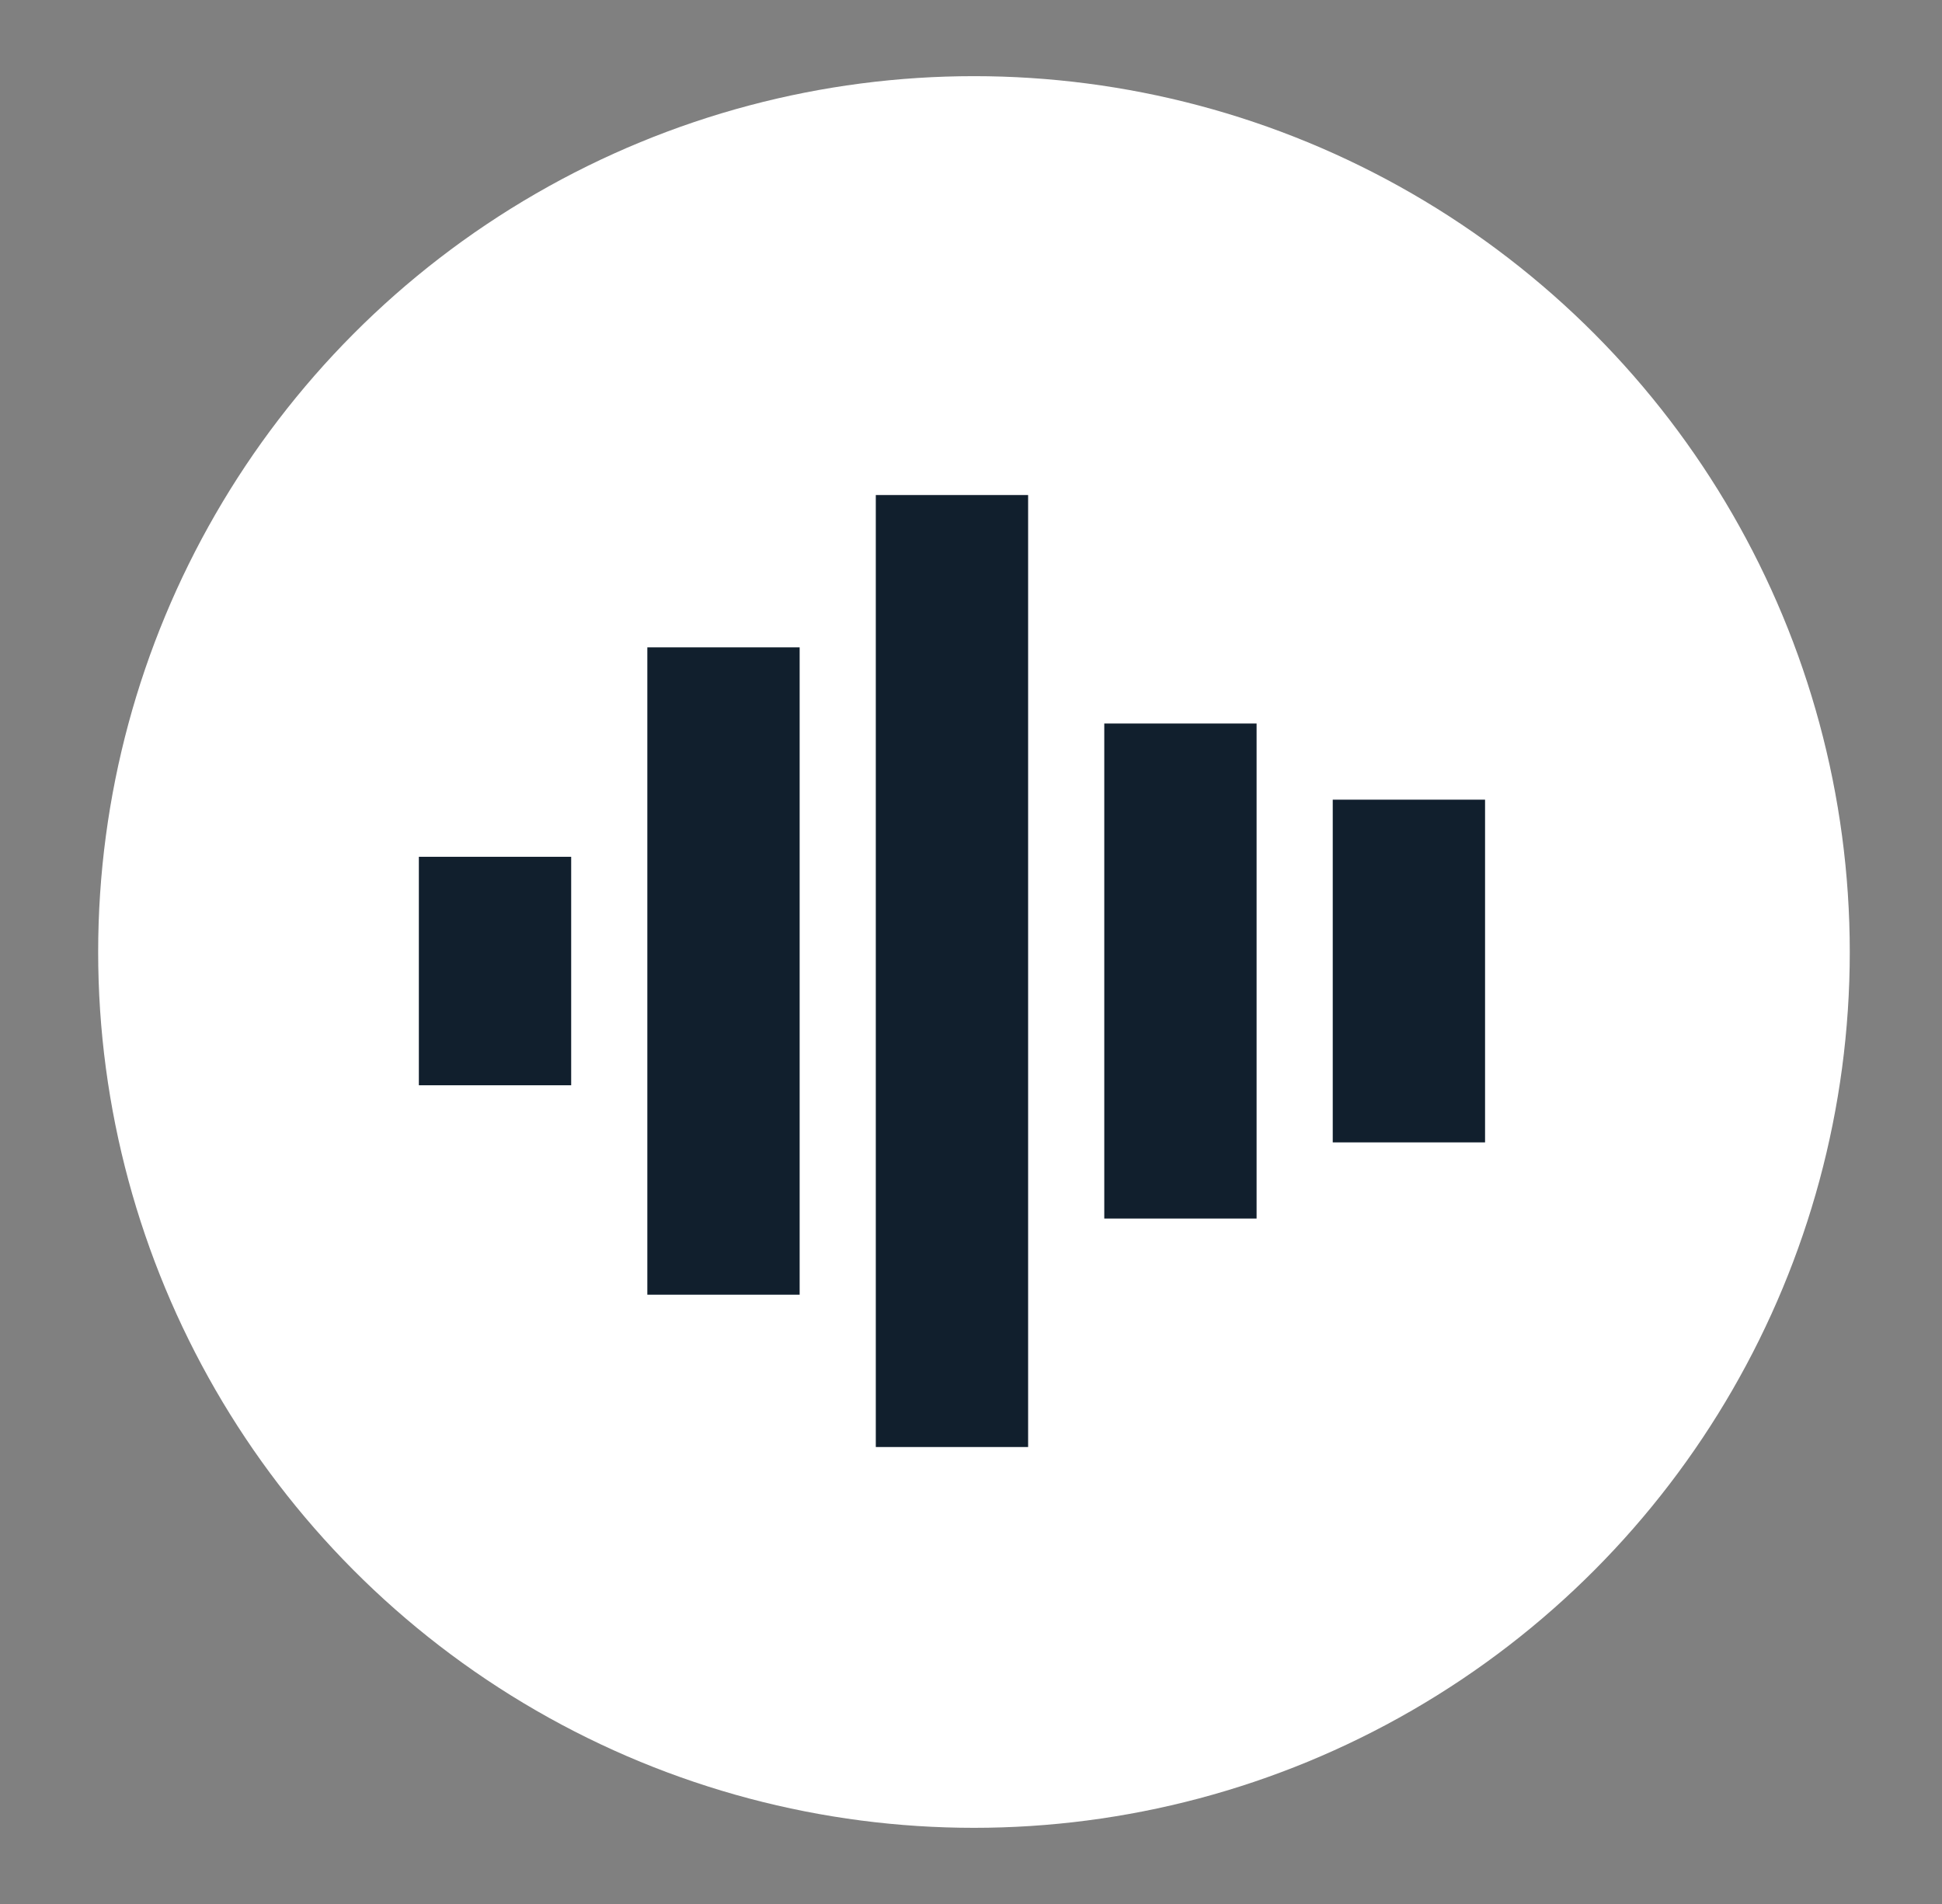 <svg width="51" height="50" viewBox="0 0 51 50" fill="none" xmlns="http://www.w3.org/2000/svg">
<rect x="0" y="0" width="51" height="50" fill="#808080" stroke="none"/>
<circle cx="25.578" cy="25" r="23" fill="white"/>
<rect x="11" y="22.5" width="4" height="6" fill="#111F2D"/>
<rect x="17" y="17" width="4" height="17" fill="#111F2D"/>
<rect x="23" y="13" width="4" height="25" fill="#111F2D"/>
<rect x="29" y="19" width="4" height="13" fill="#111F2D"/>
<rect x="35" y="21" width="4" height="9" fill="#111F2D"/>
</svg>
